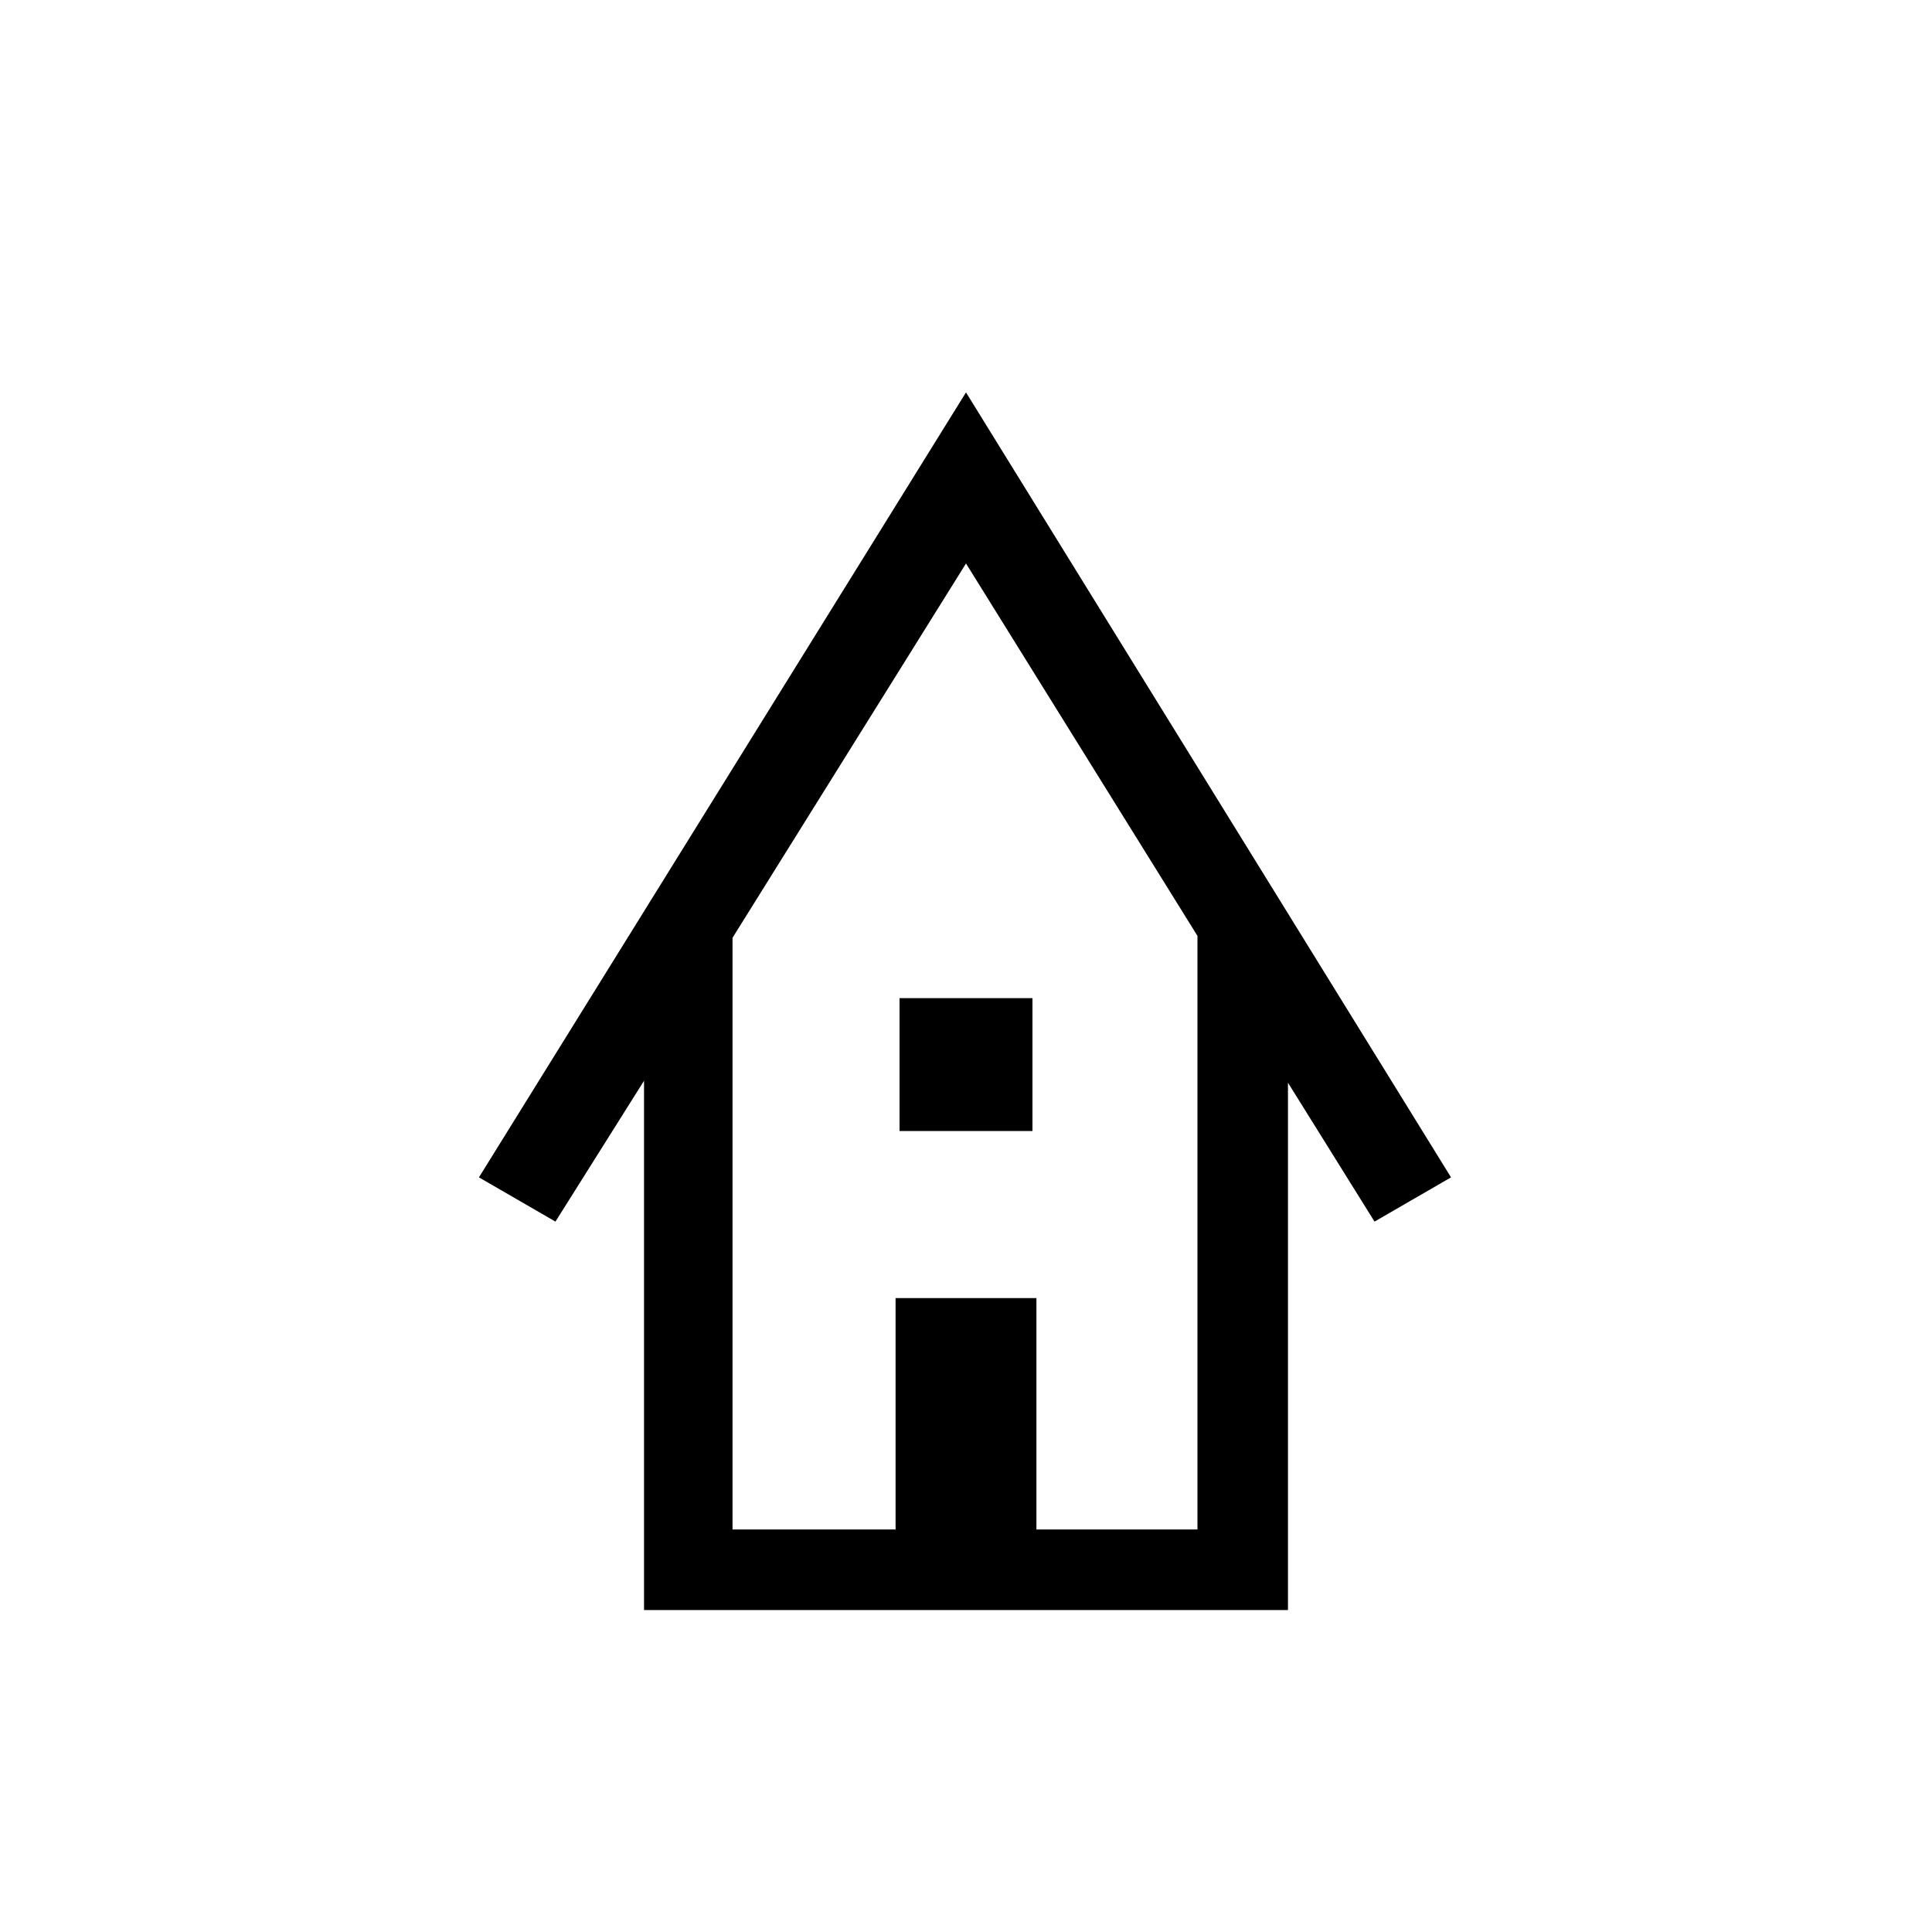<svg xmlns="http://www.w3.org/2000/svg" height="20" width="20"><path d="M6.667 16.667v-5.479l-.917 1.458-.792-.458L10 4.062l5.021 8.126-.792.458-.896-1.438v5.459Zm.916-.834h1.688v-2.395h1.458v2.395h1.667V9.688L10 5.833 7.583 9.708Zm1.729-4.125v-1.375h1.376v1.375Zm-1.729 4.125h4.813-4.813Z"/></svg>